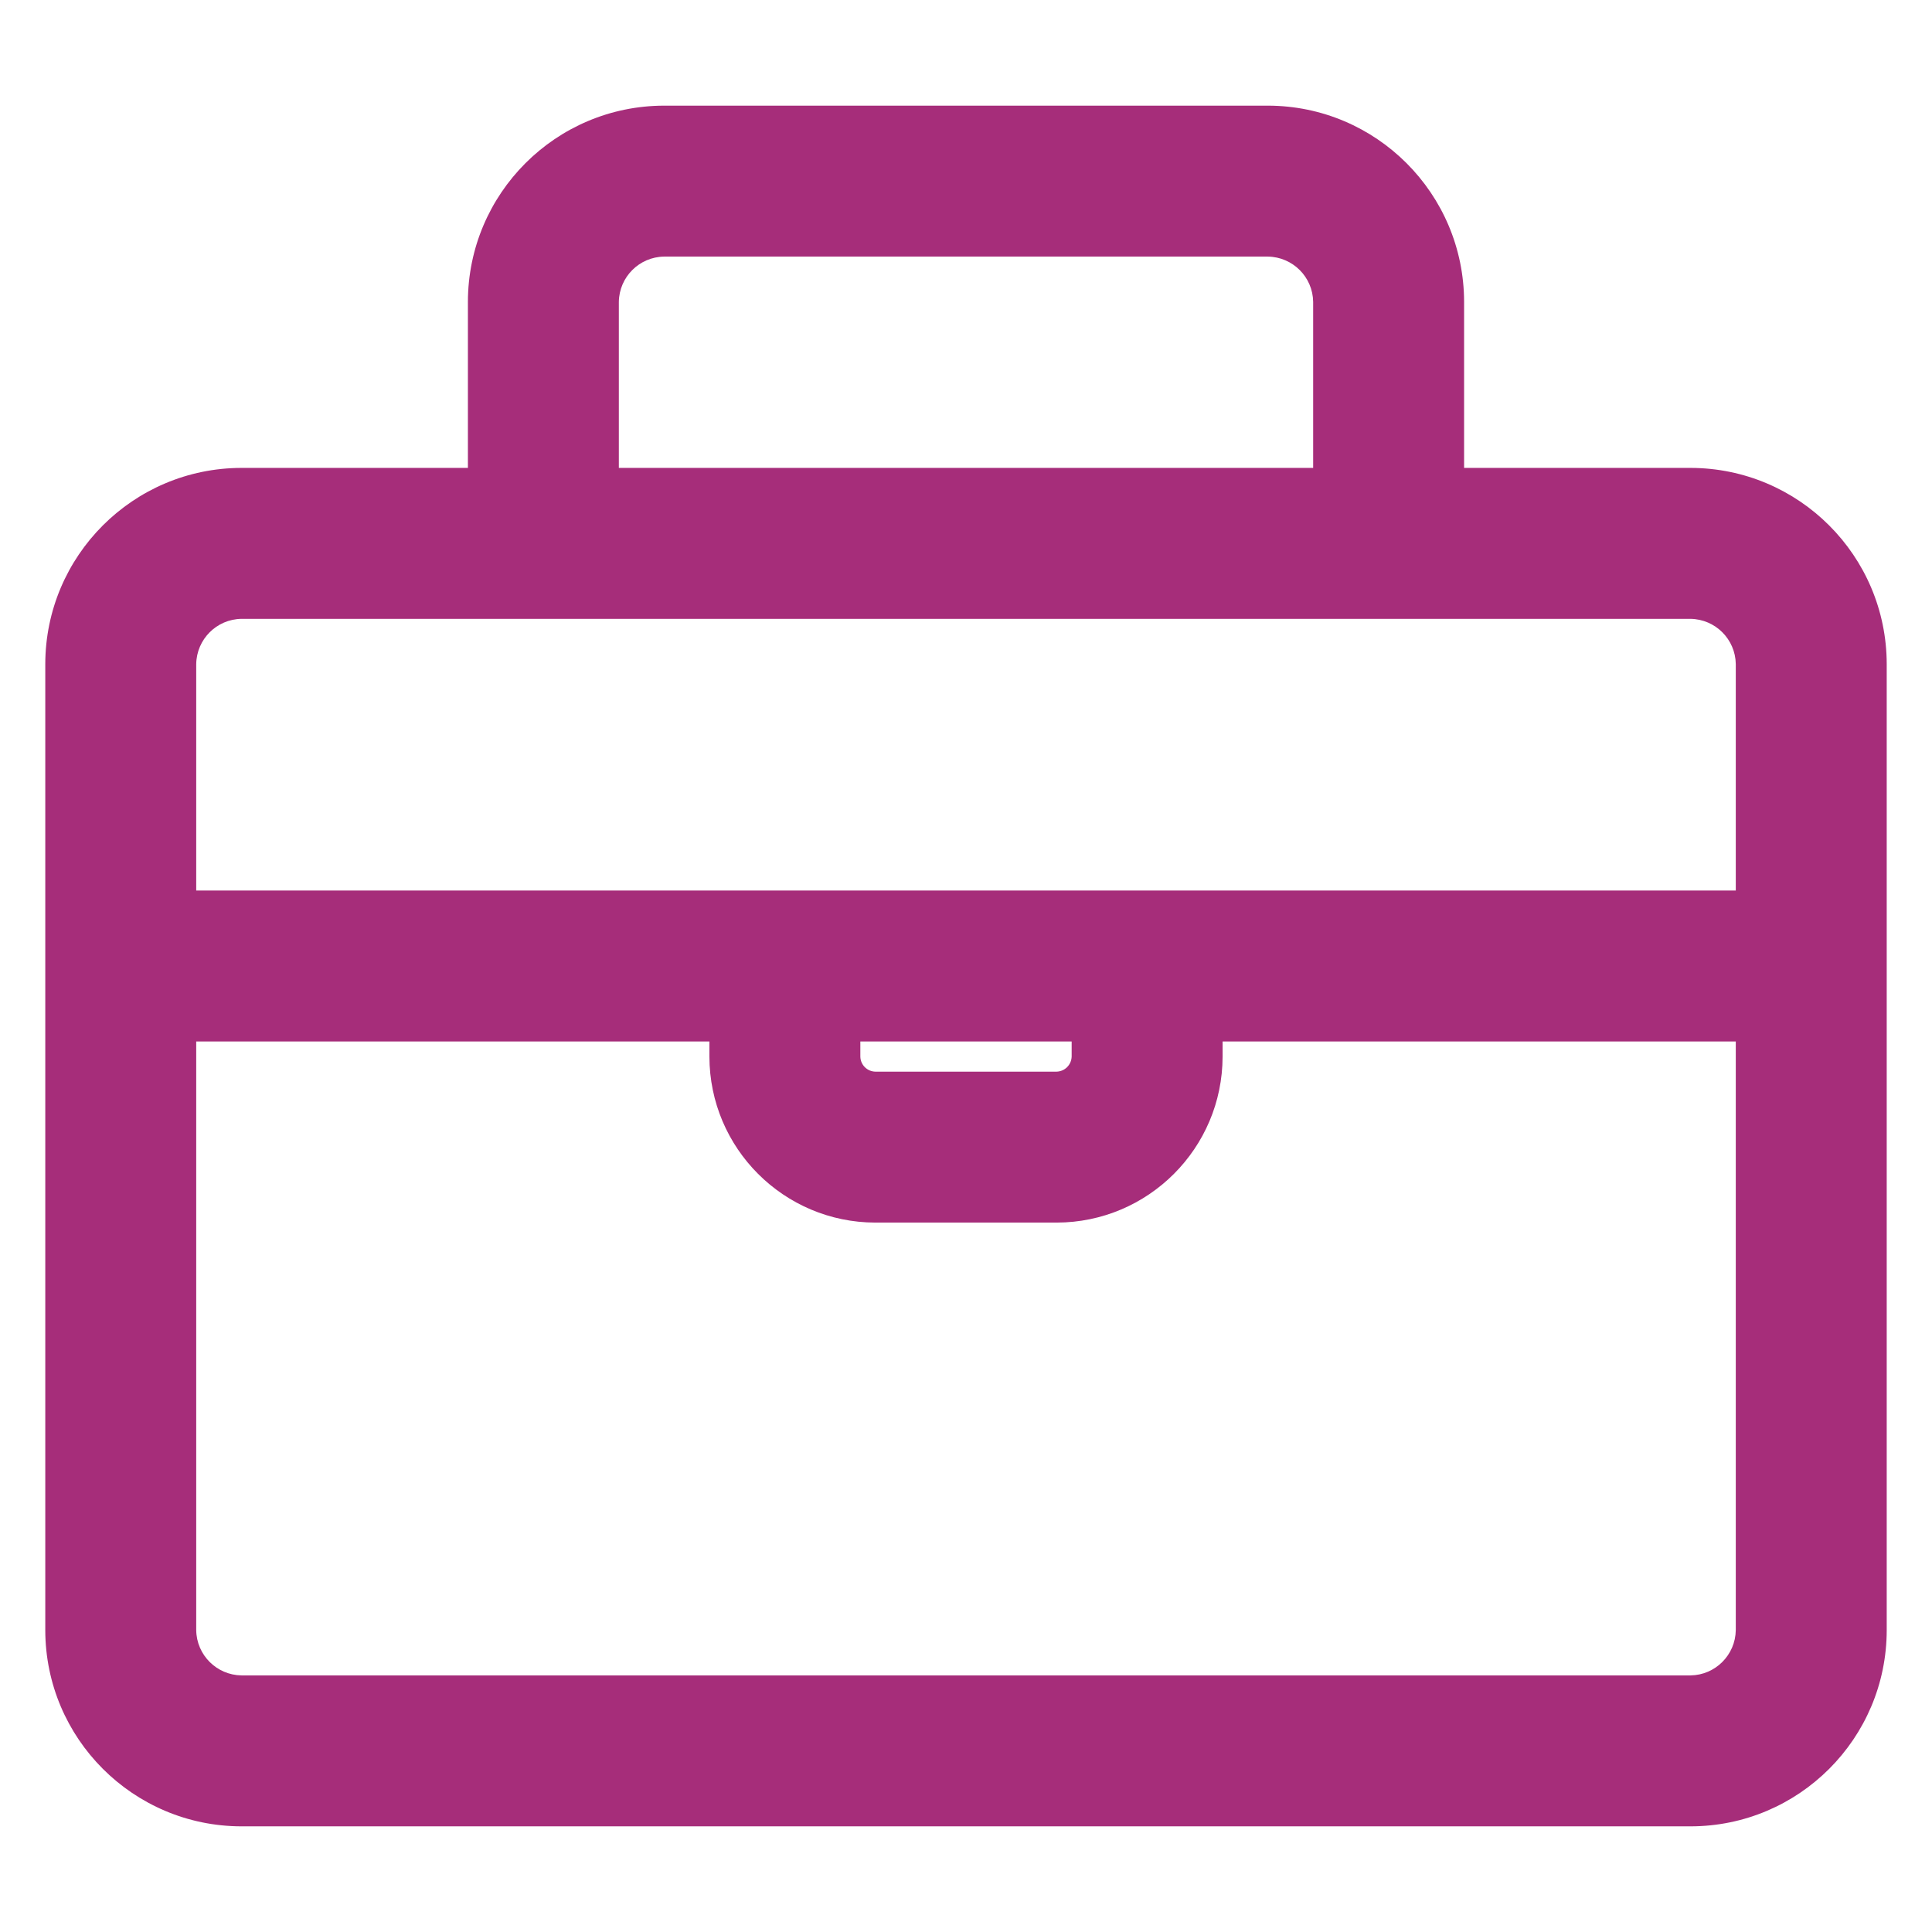 <!DOCTYPE svg PUBLIC "-//W3C//DTD SVG 1.1//EN" "http://www.w3.org/Graphics/SVG/1.1/DTD/svg11.dtd">
<!-- Uploaded to: SVG Repo, www.svgrepo.com, Transformed by: SVG Repo Mixer Tools -->
<svg fill="#a62d7a " width="85px" height="85px" viewBox="0 0 32 32" version="1.1" xmlns="http://www.w3.org/2000/svg" stroke="#a62d7a " stroke-width="0">
	<g id="SVGRepo_bgCarrier" stroke-width="0" />
	<g id="SVGRepo_tracerCarrier" stroke-linecap="round" stroke-linejoin="round" stroke="#CCCCCC" stroke-width="0.192" />
	<g id="SVGRepo_iconCarrier">
		<title>
			briefcase
		</title>
		<path d="M28 7.75h-3.75v-2.75c-0.002-1.794-1.456-3.248-3.25-3.25h-10c-1.794 0.002-3.248 1.456-3.25 3.25v2.75h-3.75c-1.794 0.002-3.248 1.456-3.25 3.25v16c0.002 1.794 1.456 3.248 3.25 3.25h24c1.794-0.001 3.249-1.456 3.25-3.25v-16c-0.002-1.794-1.456-3.248-3.25-3.25h-0zM10.25 5c0.006-0.412 0.338-0.744 0.749-0.75h10.001c0.412 0.006 0.744 0.338 0.75 0.749v2.751h-11.5zM4 10.25h24c0.412 0.006 0.744 0.338 0.75 0.749v3.751h-25.5v-3.75c0.006-0.412 0.338-0.744 0.749-0.75h0.001zM14.25 17.25h3.5v0.25c-0.004 0.137-0.113 0.246-0.25 0.25h-3c-0.137-0.002-0.248-0.113-0.25-0.25v-0zM28 27.75h-24c-0.412-0.006-0.744-0.338-0.75-0.749v-9.751h8.5v0.25c0.002 1.518 1.232 2.748 2.75 2.75h3c1.518-0.002 2.748-1.232 2.75-2.75v-0.25h8.5v9.75c-0.006 0.412-0.338 0.744-0.749 0.75h-0.001z" />
	</g>
</svg>
